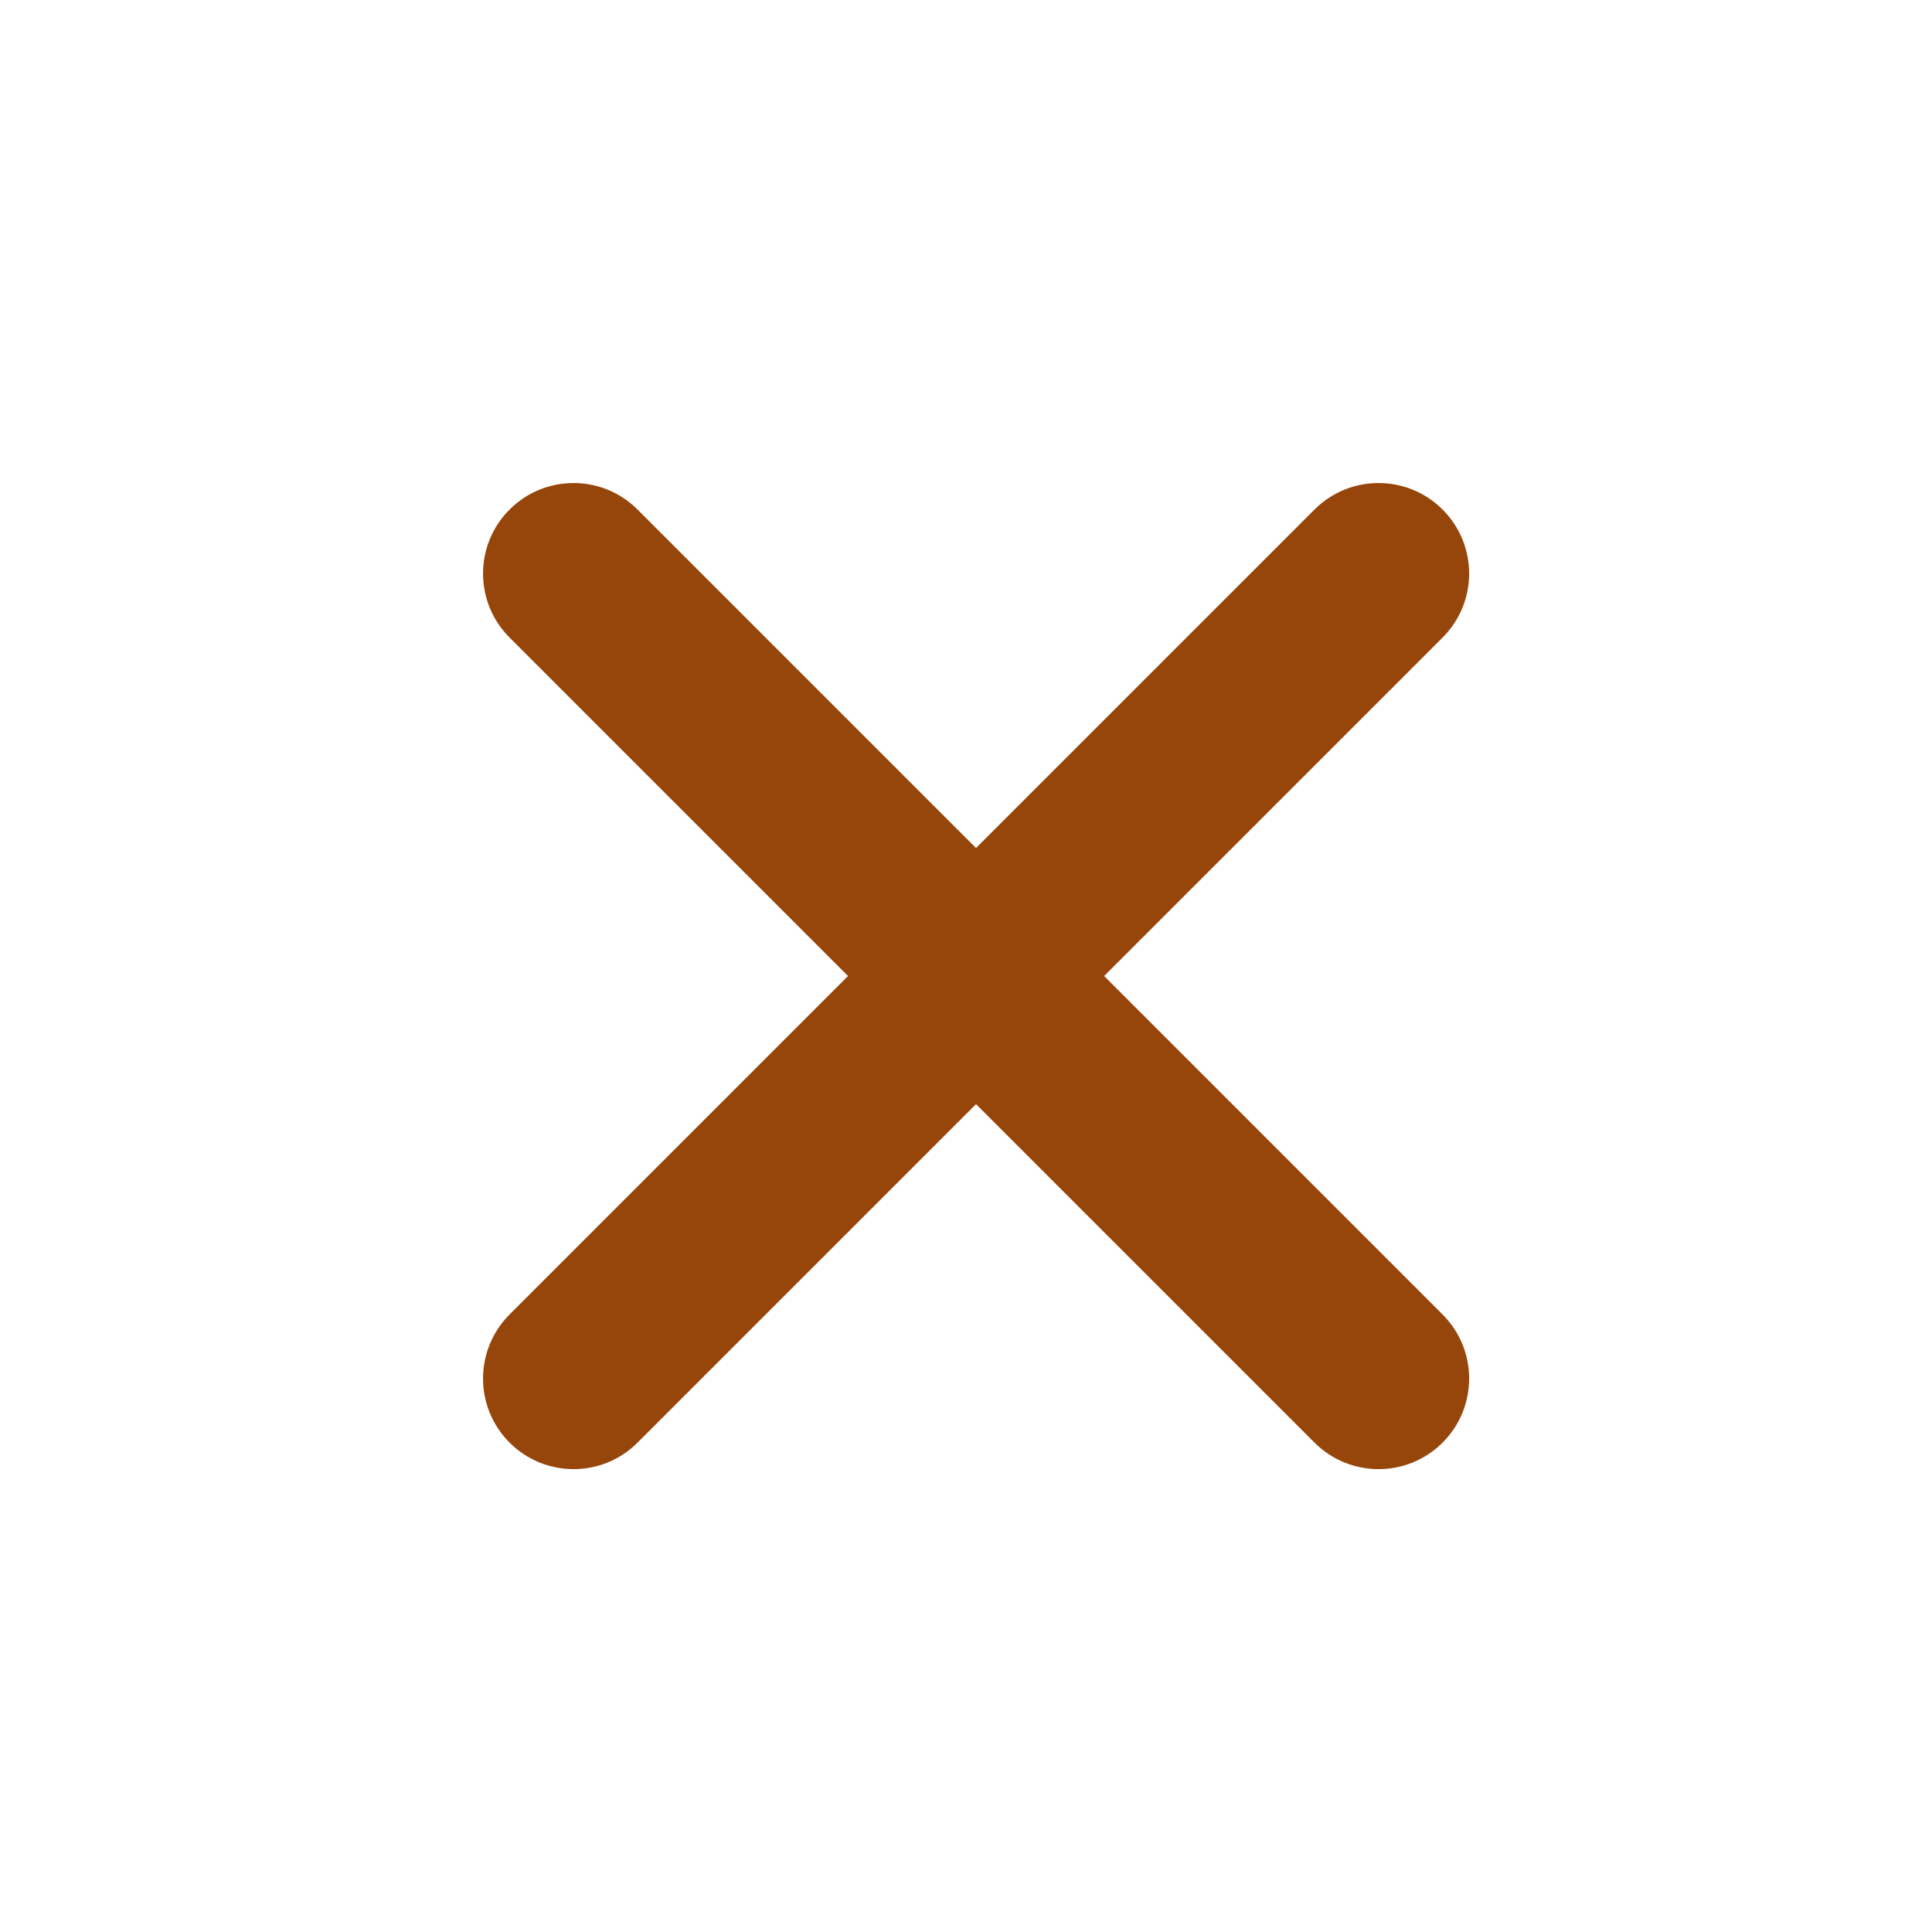 <svg width="16" height="16" viewBox="0 0 16 16" fill="none" xmlns="http://www.w3.org/2000/svg">
<path fill-rule="evenodd" clip-rule="evenodd" d="M5.28 4.22C4.987 3.927 4.513 3.927 4.22 4.22C3.927 4.513 3.927 4.987 4.22 5.28L7.023 8.083L4.22 10.886C3.927 11.179 3.927 11.654 4.22 11.947C4.513 12.24 4.987 12.24 5.28 11.947L8.083 9.144L10.886 11.947C11.179 12.24 11.654 12.24 11.947 11.947C12.24 11.654 12.24 11.179 11.947 10.886L9.144 8.083L11.947 5.28C12.24 4.987 12.24 4.513 11.947 4.22C11.654 3.927 11.179 3.927 10.886 4.22L8.083 7.023L5.28 4.22Z" fill="#96460A"/>
</svg>
